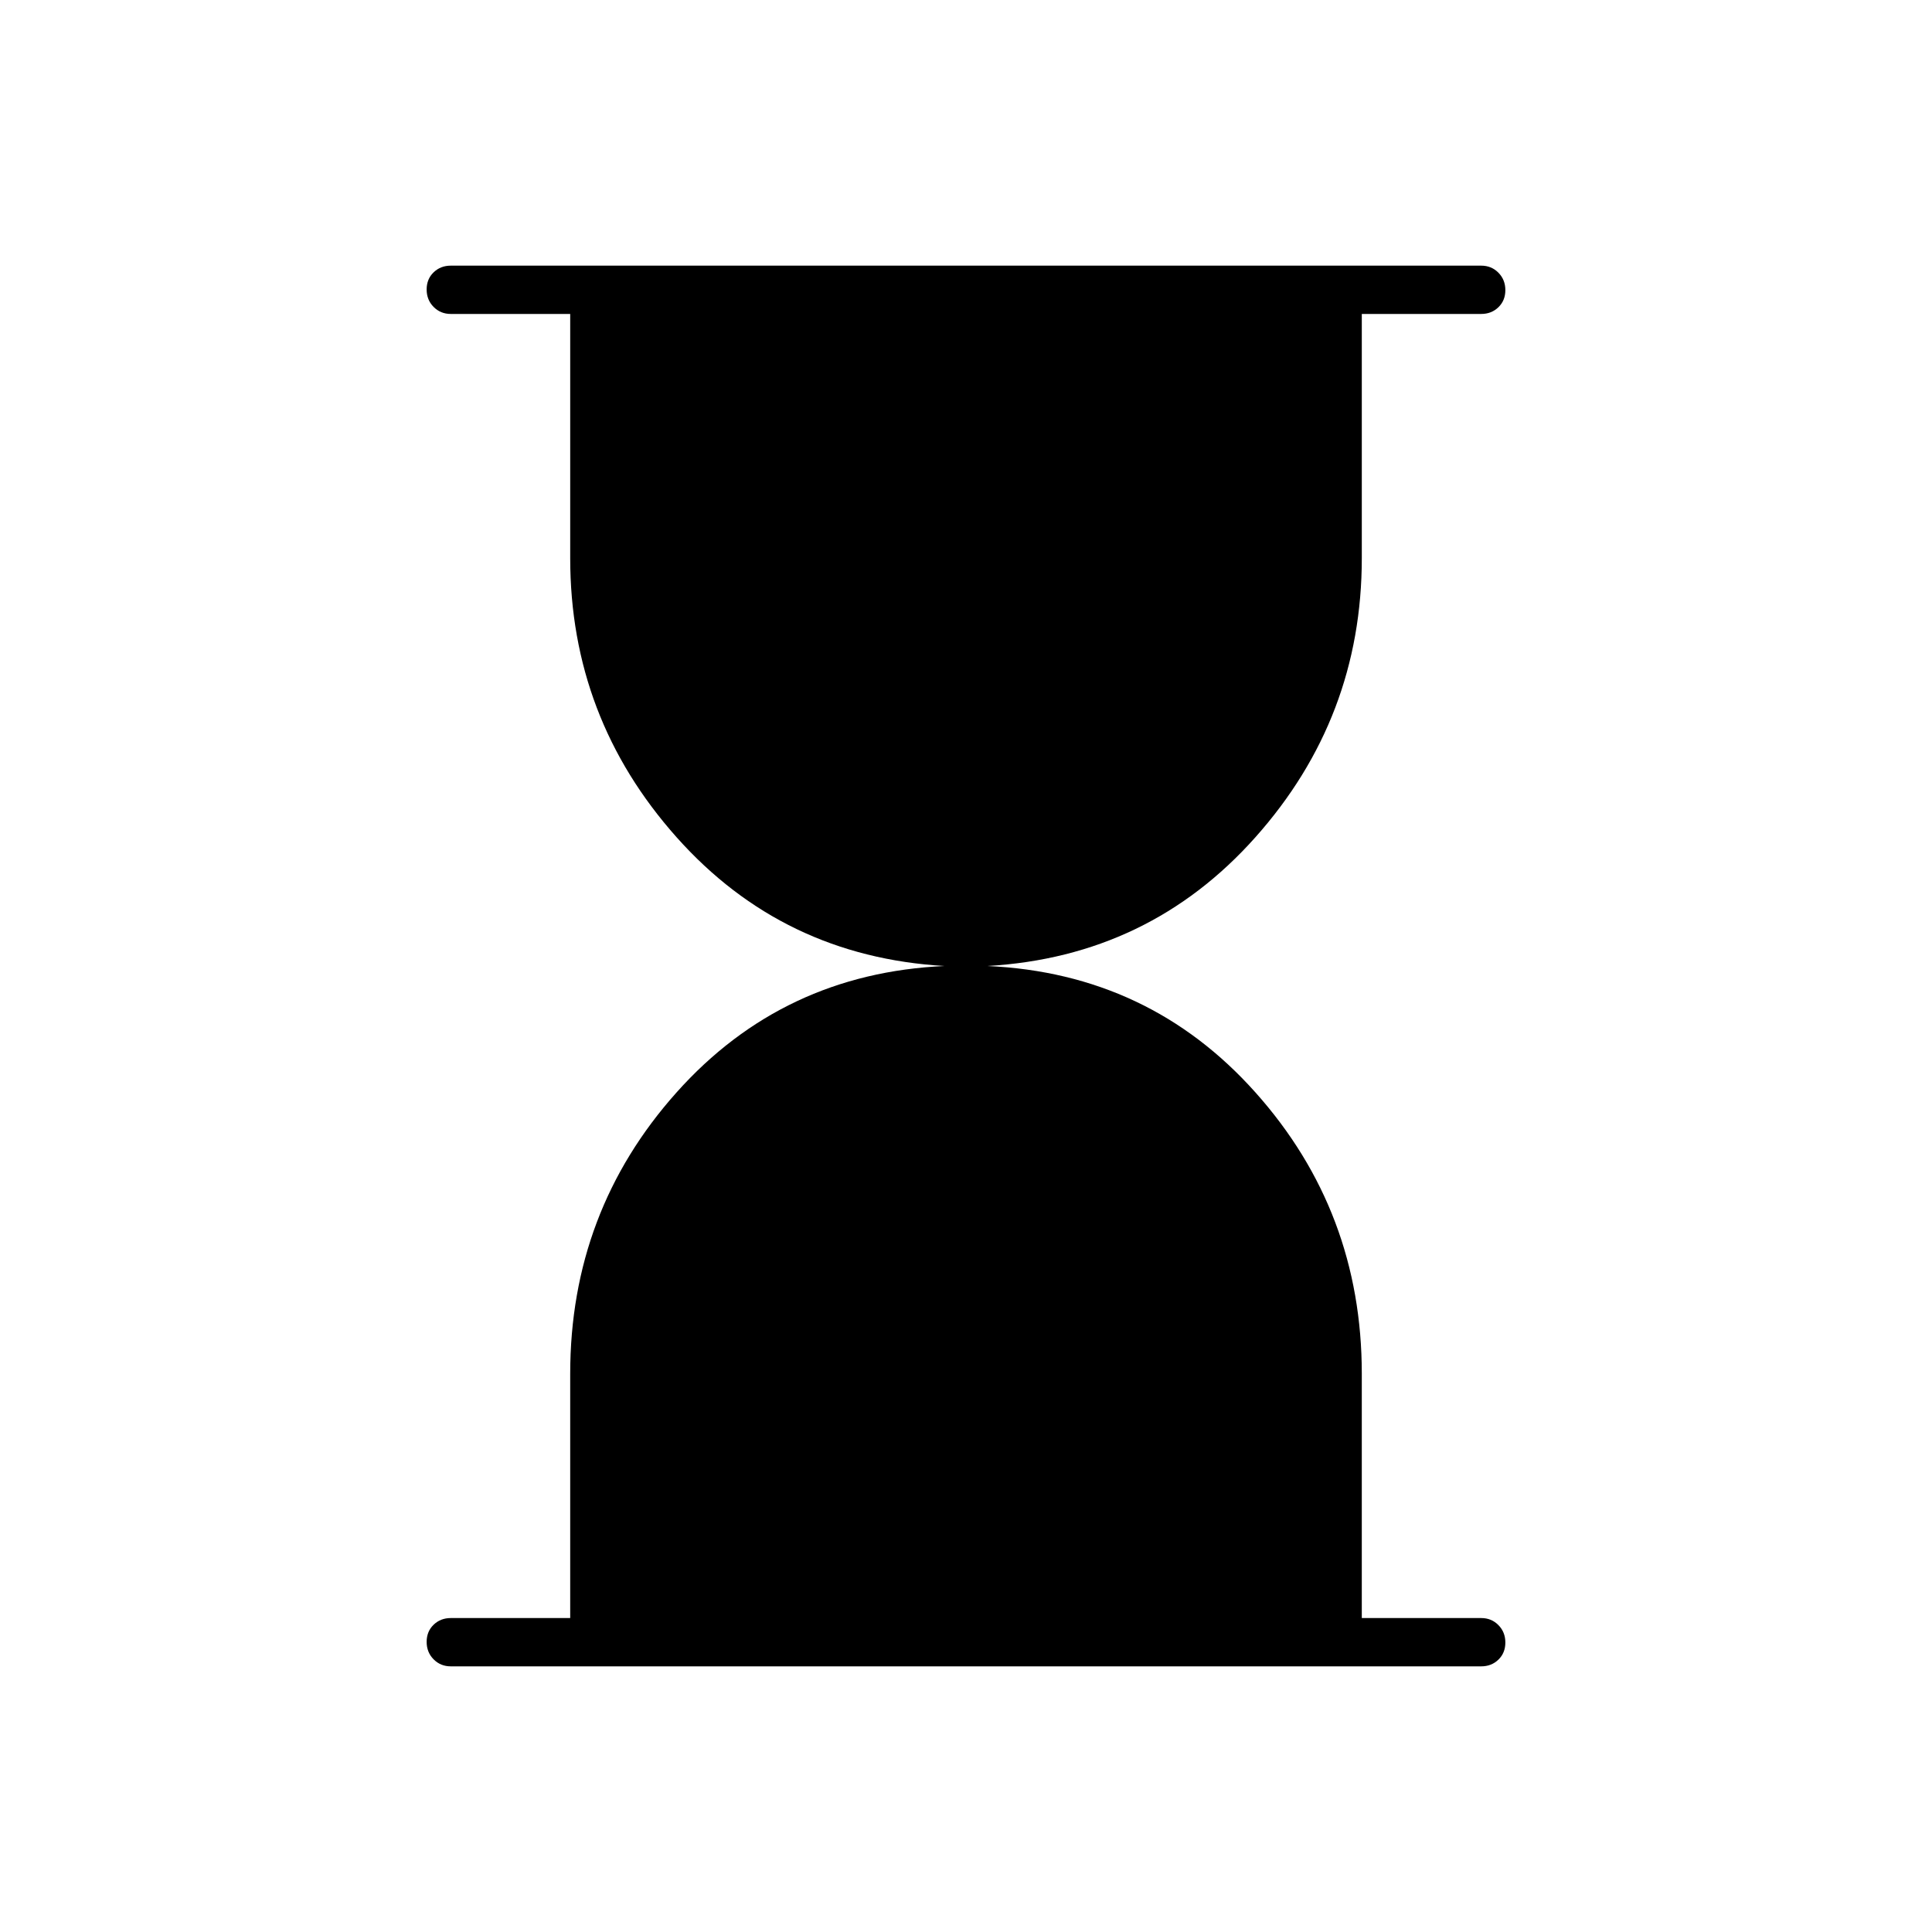 <svg xmlns="http://www.w3.org/2000/svg" height="40" viewBox="0 -960 960 960" width="40"><path d="M224-132q-5.1 0-8.55-3.5-3.45-3.49-3.45-8.66t3.45-8.51Q218.9-156 224-156h59.33v-121.33q0-80.67 52.84-139.84Q389-476.33 469.33-480q-80.33-4.67-133.16-64-52.84-59.33-52.84-138.67V-804H224q-5.1 0-8.55-3.5-3.45-3.49-3.45-8.66t3.45-8.51Q218.9-828 224-828h512q5.1 0 8.55 3.5 3.45 3.49 3.45 8.66t-3.45 8.51Q741.1-804 736-804h-59.33v121.33q0 79.34-52.84 138.67-52.83 59.33-133.16 64 80.33 3.67 133.16 62.83 52.84 59.17 52.84 139.84V-156H736q5.1 0 8.55 3.5 3.45 3.49 3.45 8.66t-3.45 8.51Q741.1-132 736-132H224Z"/></svg>